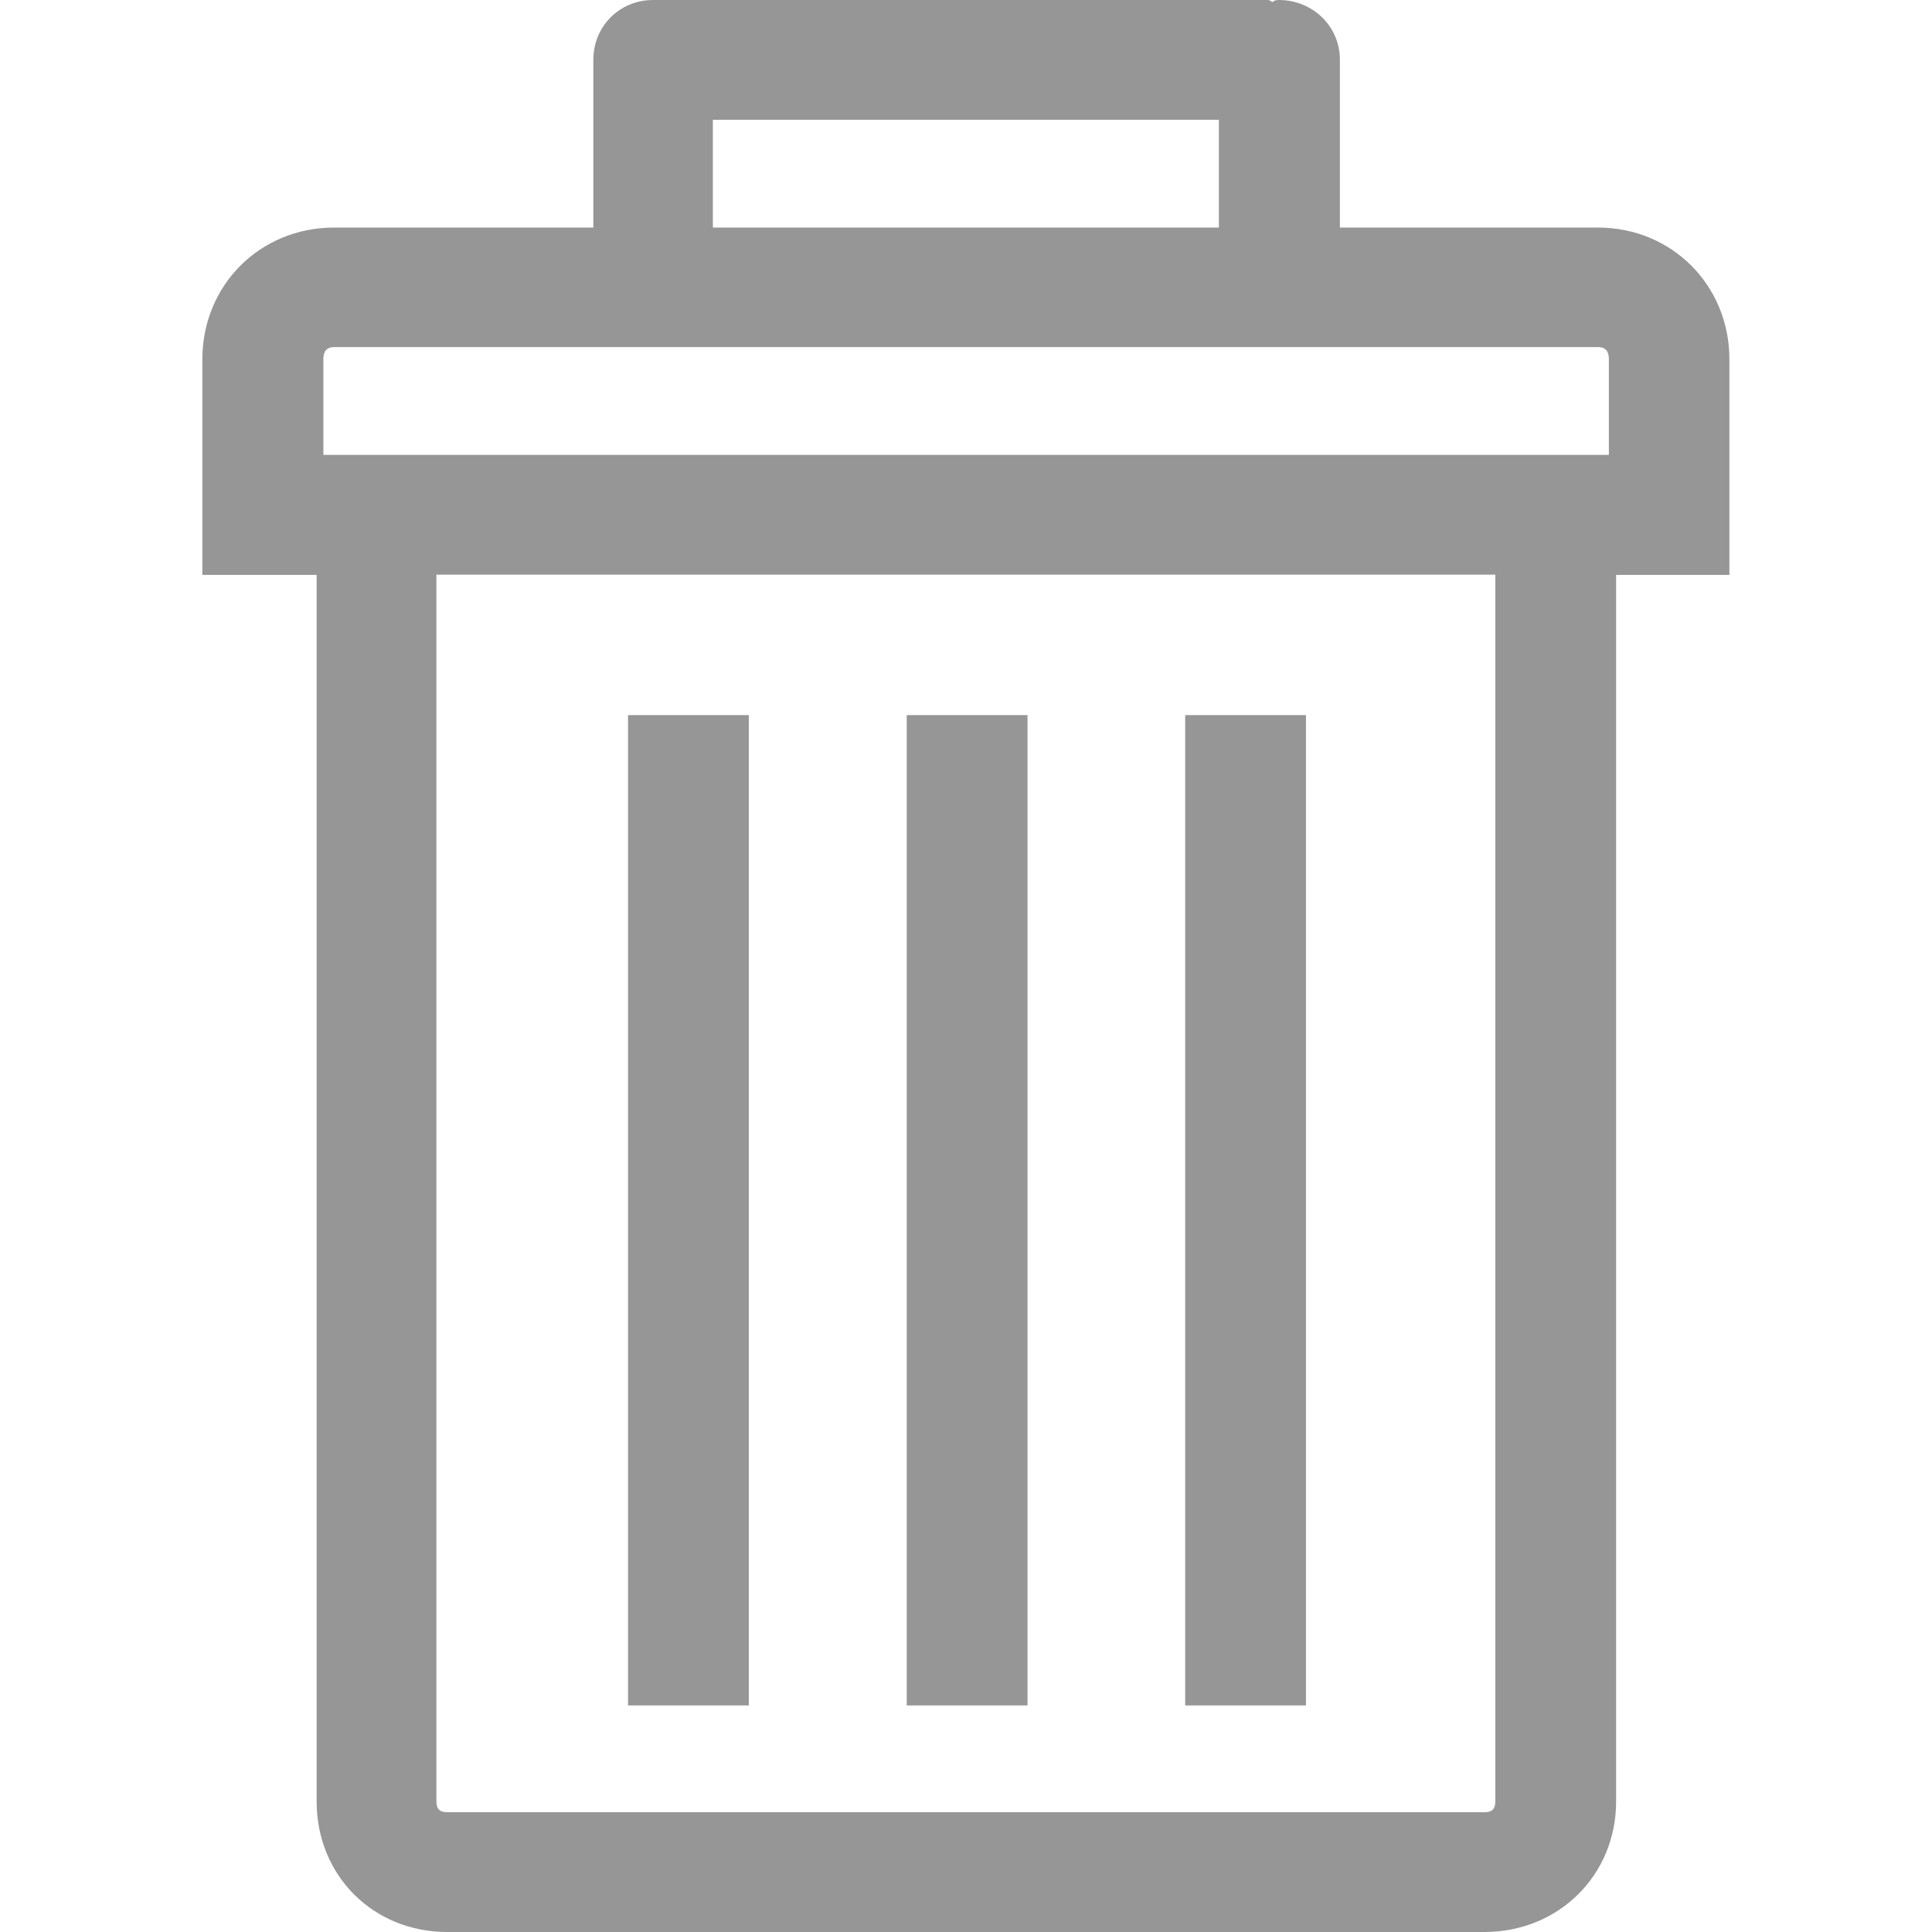 <svg xmlns="http://www.w3.org/2000/svg" width="512" height="512" viewBox="0 0 774.3 774.3"><style>.a{fill:#969696;}</style><path d="M640.4 91.2H537V24C537 10.5 526.1 0 512.5 0c-1.3 0-2.2 0.4-2.6 0.9C509.5 0.4 508.6 0 508.2 0H265.2h-1.7 -1.7c-13.5 0-24 10.5-24 24v67.2H133.9c-29.7 0-52.8 23.1-52.8 52.8v38.4 48h45.8v491.6c0 29.7 22.7 52.3 52.3 52.3h415.7c29.7 0 52.8-22.7 52.8-52.3v-491.6h45.4v-48 -38.4C693.1 114.3 670 91.2 640.4 91.2zM285.7 48h202.8v43.2h-202.8V48zM599.3 721.9c0 3.1-1.3 4.4-4.4 4.4H179.3c-3.1 0-4.4-1.3-4.4-4.4V230.3h424.4V721.9zM644.7 182.3H129.6v-38.4c0-3.1 1.3-4.8 4.4-4.8H640.4c3.1 0 4.4 1.7 4.4 4.8V182.3z" class="a"/><rect x="475" y="286.6" width="48.4" height="396.9" class="a"/><rect x="363.4" y="286.6" width="48.4" height="396.9" class="a"/><rect x="251.7" y="286.6" width="48.4" height="396.9" class="a"/></svg>

